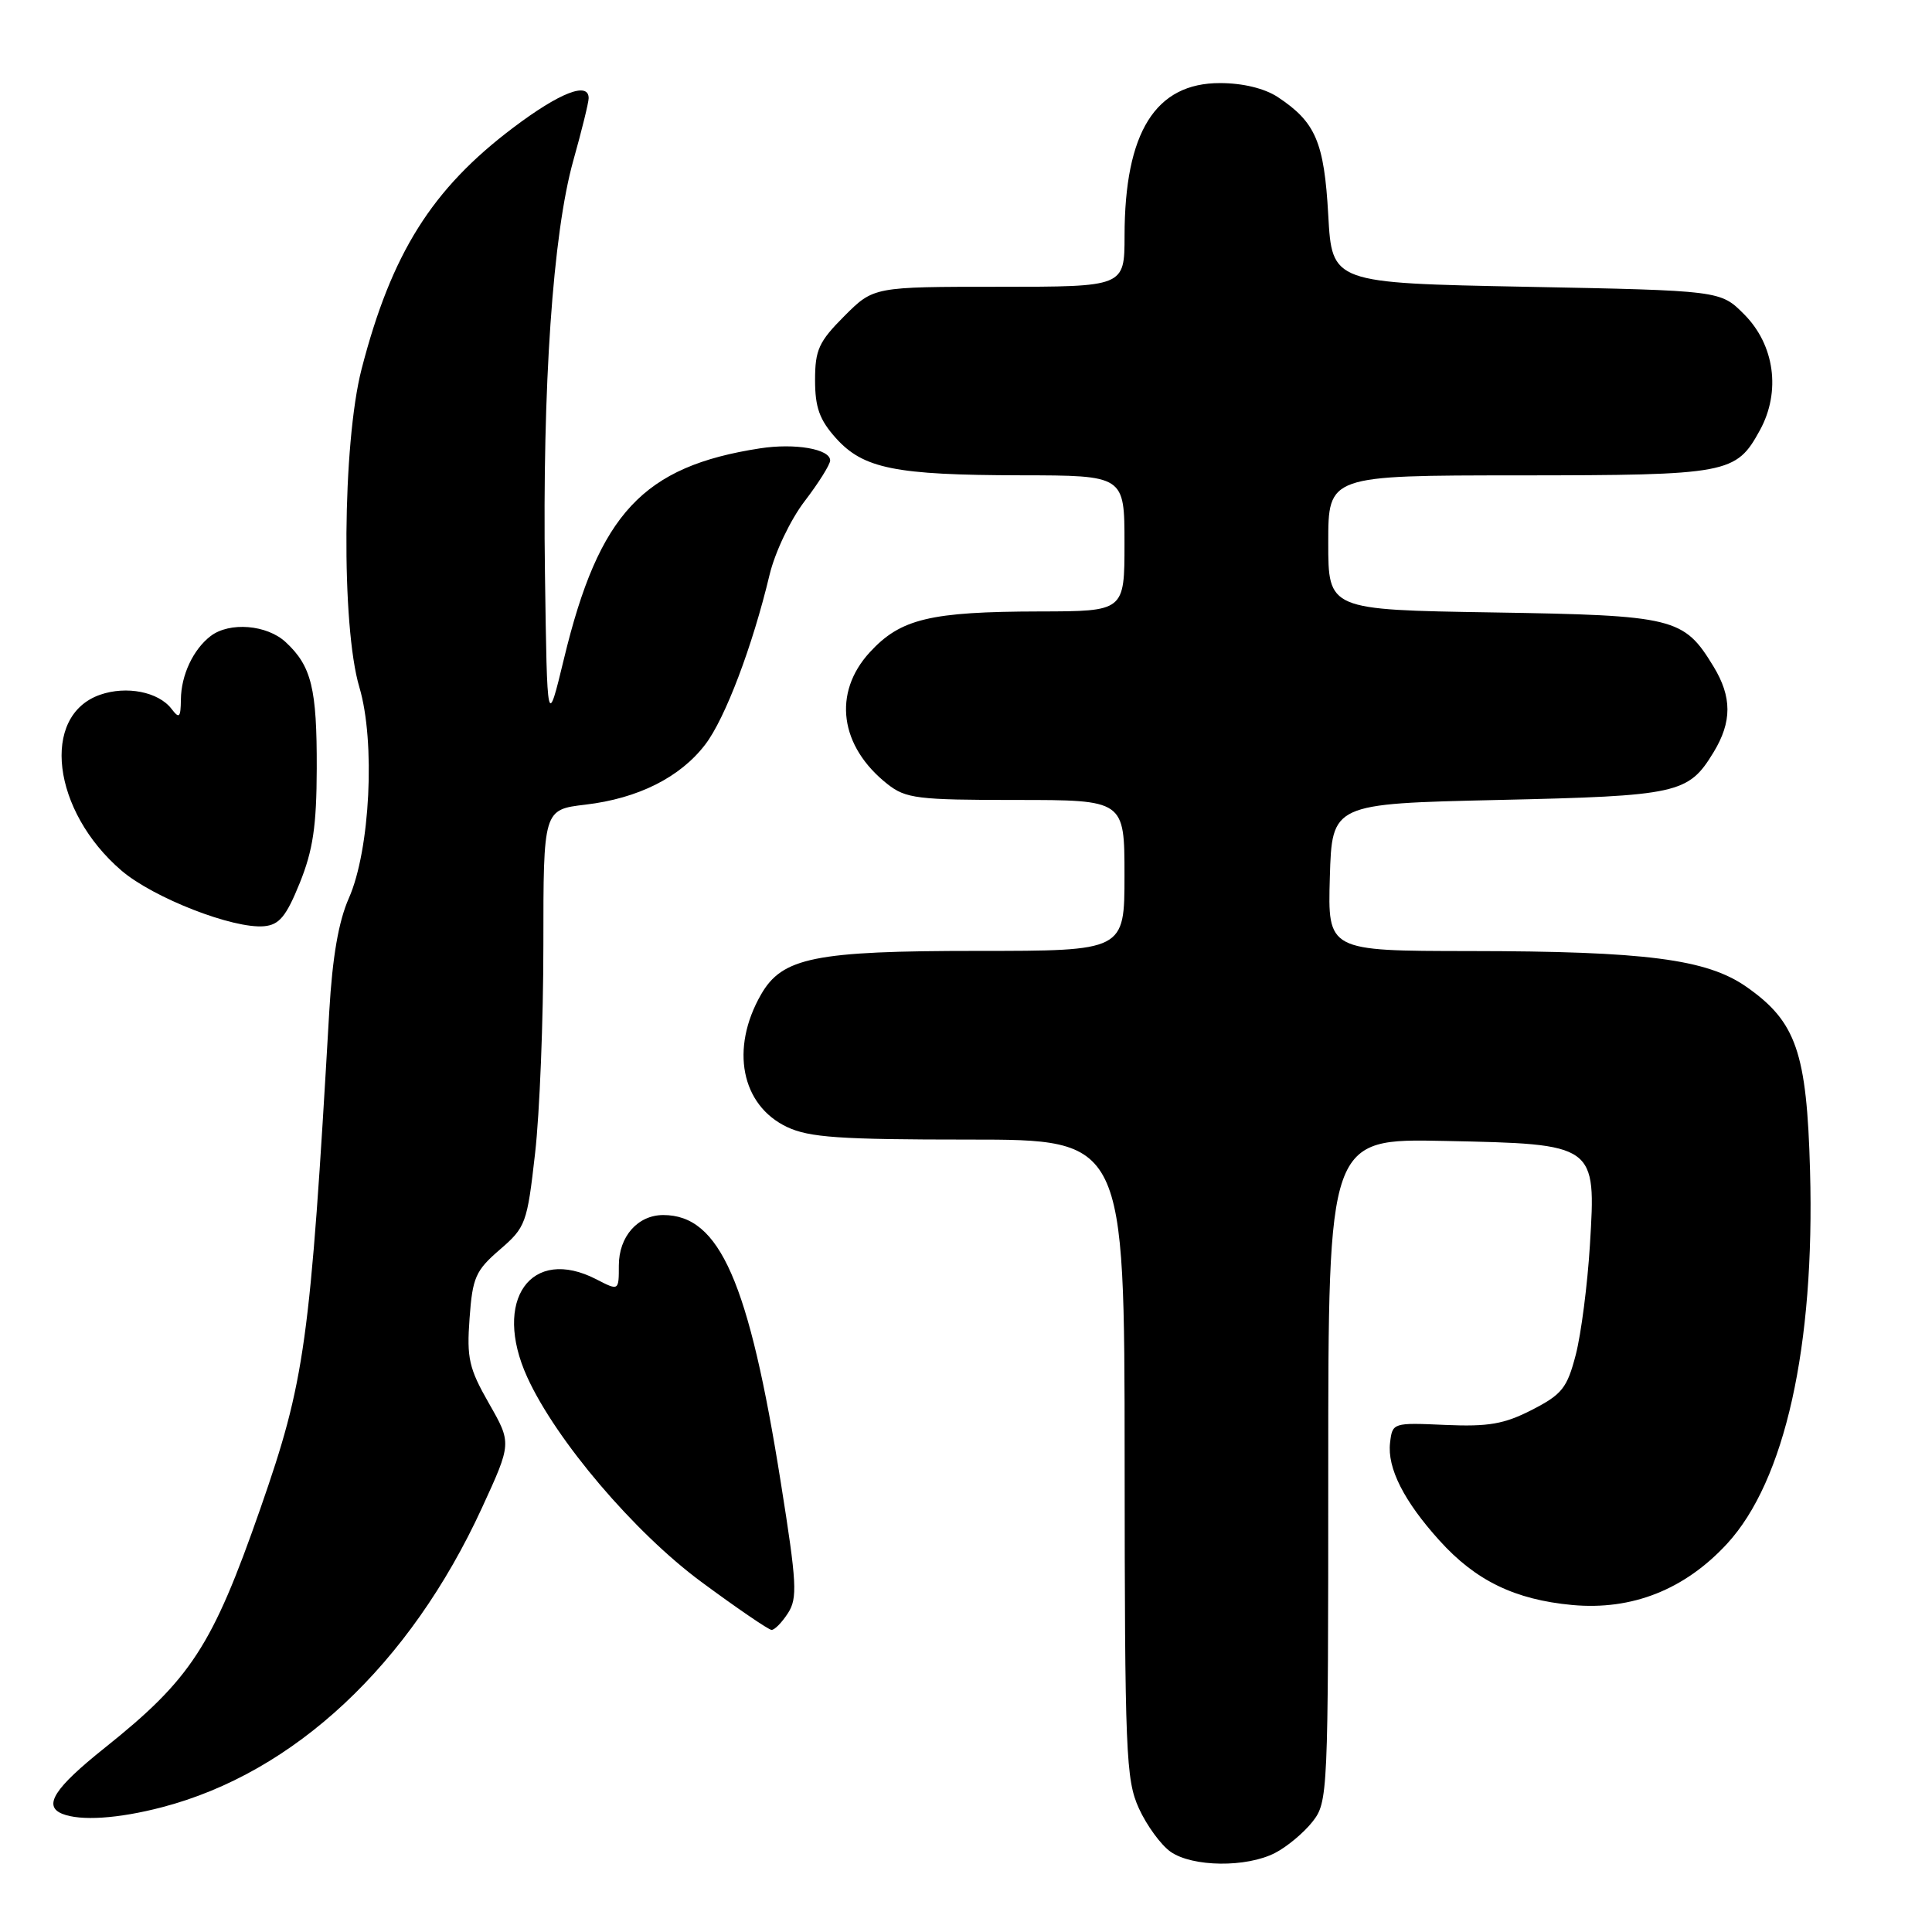 <?xml version="1.0" encoding="UTF-8" standalone="no"?>
<!DOCTYPE svg PUBLIC "-//W3C//DTD SVG 1.1//EN" "http://www.w3.org/Graphics/SVG/1.1/DTD/svg11.dtd" >
<svg xmlns="http://www.w3.org/2000/svg" xmlns:xlink="http://www.w3.org/1999/xlink" version="1.1" viewBox="0 0 256 256">
 <g >
 <path fill="currentColor"
d=" M 168.96 245.52 C 170.54 244.71 172.76 242.85 173.91 241.39 C 175.96 238.78 176.00 237.84 176.00 194.79 C 176.00 150.86 176.00 150.86 191.40 151.18 C 211.55 151.60 211.49 151.56 210.67 165.00 C 210.35 170.22 209.51 176.75 208.80 179.50 C 207.65 183.93 206.98 184.76 203.00 186.81 C 199.31 188.70 197.24 189.06 191.50 188.81 C 184.56 188.50 184.50 188.52 184.19 191.18 C 183.80 194.52 186.03 198.92 190.74 204.13 C 195.53 209.44 200.72 211.96 208.32 212.67 C 216.24 213.40 223.23 210.64 228.84 204.56 C 236.52 196.22 240.49 178.41 239.84 155.12 C 239.41 139.41 238.01 135.38 231.41 130.76 C 226.16 127.09 218.08 126.04 194.71 126.02 C 175.93 126.00 175.93 126.00 176.21 116.25 C 176.50 106.50 176.50 106.50 198.50 106.00 C 222.41 105.46 223.71 105.17 227.05 99.69 C 229.51 95.65 229.51 92.35 227.04 88.30 C 223.10 81.83 221.89 81.54 197.80 81.15 C 176.00 80.80 176.00 80.80 176.00 71.90 C 176.00 63.00 176.00 63.00 201.25 62.99 C 229.07 62.97 230.03 62.79 233.20 57.00 C 236.00 51.89 235.15 45.69 231.09 41.63 C 227.97 38.50 227.97 38.50 202.23 38.00 C 176.50 37.50 176.50 37.50 176.00 28.50 C 175.46 18.82 174.33 16.18 169.31 12.86 C 167.56 11.71 164.68 11.01 161.67 11.01 C 153.10 10.99 149.02 17.52 149.01 31.25 C 149.00 38.00 149.00 38.00 132.38 38.00 C 115.76 38.00 115.76 38.00 111.88 41.88 C 108.50 45.27 108.00 46.35 108.00 50.37 C 108.00 53.98 108.59 55.63 110.75 58.04 C 114.39 62.10 118.60 62.95 135.25 62.98 C 149.00 63.00 149.00 63.00 149.00 72.00 C 149.00 81.00 149.00 81.00 137.75 81.02 C 123.22 81.05 119.33 81.99 115.25 86.43 C 110.30 91.82 111.26 98.91 117.61 103.91 C 120.03 105.81 121.58 106.00 134.63 106.00 C 149.00 106.00 149.00 106.00 149.00 116.00 C 149.00 126.00 149.00 126.00 129.52 126.00 C 107.96 126.00 103.65 126.87 100.84 131.78 C 96.73 138.94 98.21 146.45 104.28 149.33 C 107.22 150.72 111.22 151.00 128.40 151.00 C 149.00 151.00 149.00 151.00 149.02 193.25 C 149.04 232.36 149.18 235.81 150.91 239.62 C 151.94 241.88 153.83 244.47 155.11 245.37 C 158.02 247.40 165.17 247.48 168.96 245.52 Z  M 21.46 239.47 C 39.00 234.90 54.31 220.57 63.87 199.78 C 67.80 191.23 67.80 191.23 64.79 185.96 C 62.14 181.32 61.83 179.97 62.22 174.68 C 62.61 169.27 63.01 168.36 66.23 165.58 C 69.66 162.62 69.85 162.12 70.90 152.83 C 71.51 147.51 72.00 135.09 72.00 125.22 C 72.00 107.28 72.00 107.28 77.57 106.62 C 84.56 105.80 90.13 103.00 93.45 98.65 C 96.09 95.20 99.71 85.63 101.97 76.17 C 102.68 73.20 104.73 68.88 106.62 66.41 C 108.48 63.98 110.00 61.55 110.00 61.01 C 110.00 59.50 105.34 58.69 100.70 59.41 C 85.20 61.80 79.37 68.05 74.74 87.24 C 72.50 96.50 72.50 96.50 72.21 76.00 C 71.86 51.13 73.25 30.98 75.97 21.26 C 77.09 17.28 78.00 13.57 78.00 13.01 C 78.00 10.77 74.16 12.27 68.00 16.92 C 57.22 25.05 51.87 33.57 47.91 48.91 C 45.37 58.76 45.20 82.96 47.62 91.07 C 49.76 98.26 49.05 112.62 46.23 119.00 C 44.86 122.09 44.05 126.79 43.63 134.00 C 41.08 178.21 40.43 182.88 34.48 199.95 C 28.13 218.14 25.31 222.48 13.84 231.63 C 7.20 236.93 5.68 239.30 8.25 240.34 C 10.66 241.31 15.64 240.99 21.46 239.47 Z  M 104.41 213.75 C 105.69 211.76 105.59 209.80 103.47 196.50 C 99.24 169.83 95.36 161.00 87.89 161.00 C 84.51 161.00 82.00 163.84 82.00 167.68 C 82.00 171.05 82.00 171.05 79.05 169.53 C 70.35 165.03 65.21 172.29 69.87 182.50 C 73.69 190.87 84.05 203.05 92.93 209.61 C 97.64 213.09 101.83 215.95 102.23 215.97 C 102.63 215.99 103.61 214.99 104.41 213.75 Z  M 39.72 117.00 C 41.47 112.66 41.95 109.46 41.97 101.82 C 42.00 91.23 41.28 88.27 37.87 85.10 C 35.38 82.77 30.41 82.37 27.91 84.28 C 25.60 86.05 24.00 89.46 23.97 92.68 C 23.94 95.10 23.76 95.28 22.72 93.92 C 20.99 91.67 16.75 90.84 13.26 92.06 C 5.35 94.82 6.90 107.48 16.11 115.37 C 20.34 118.98 30.91 123.10 35.00 122.73 C 37.01 122.54 37.92 121.44 39.72 117.00 Z "/>
</g>
</svg>